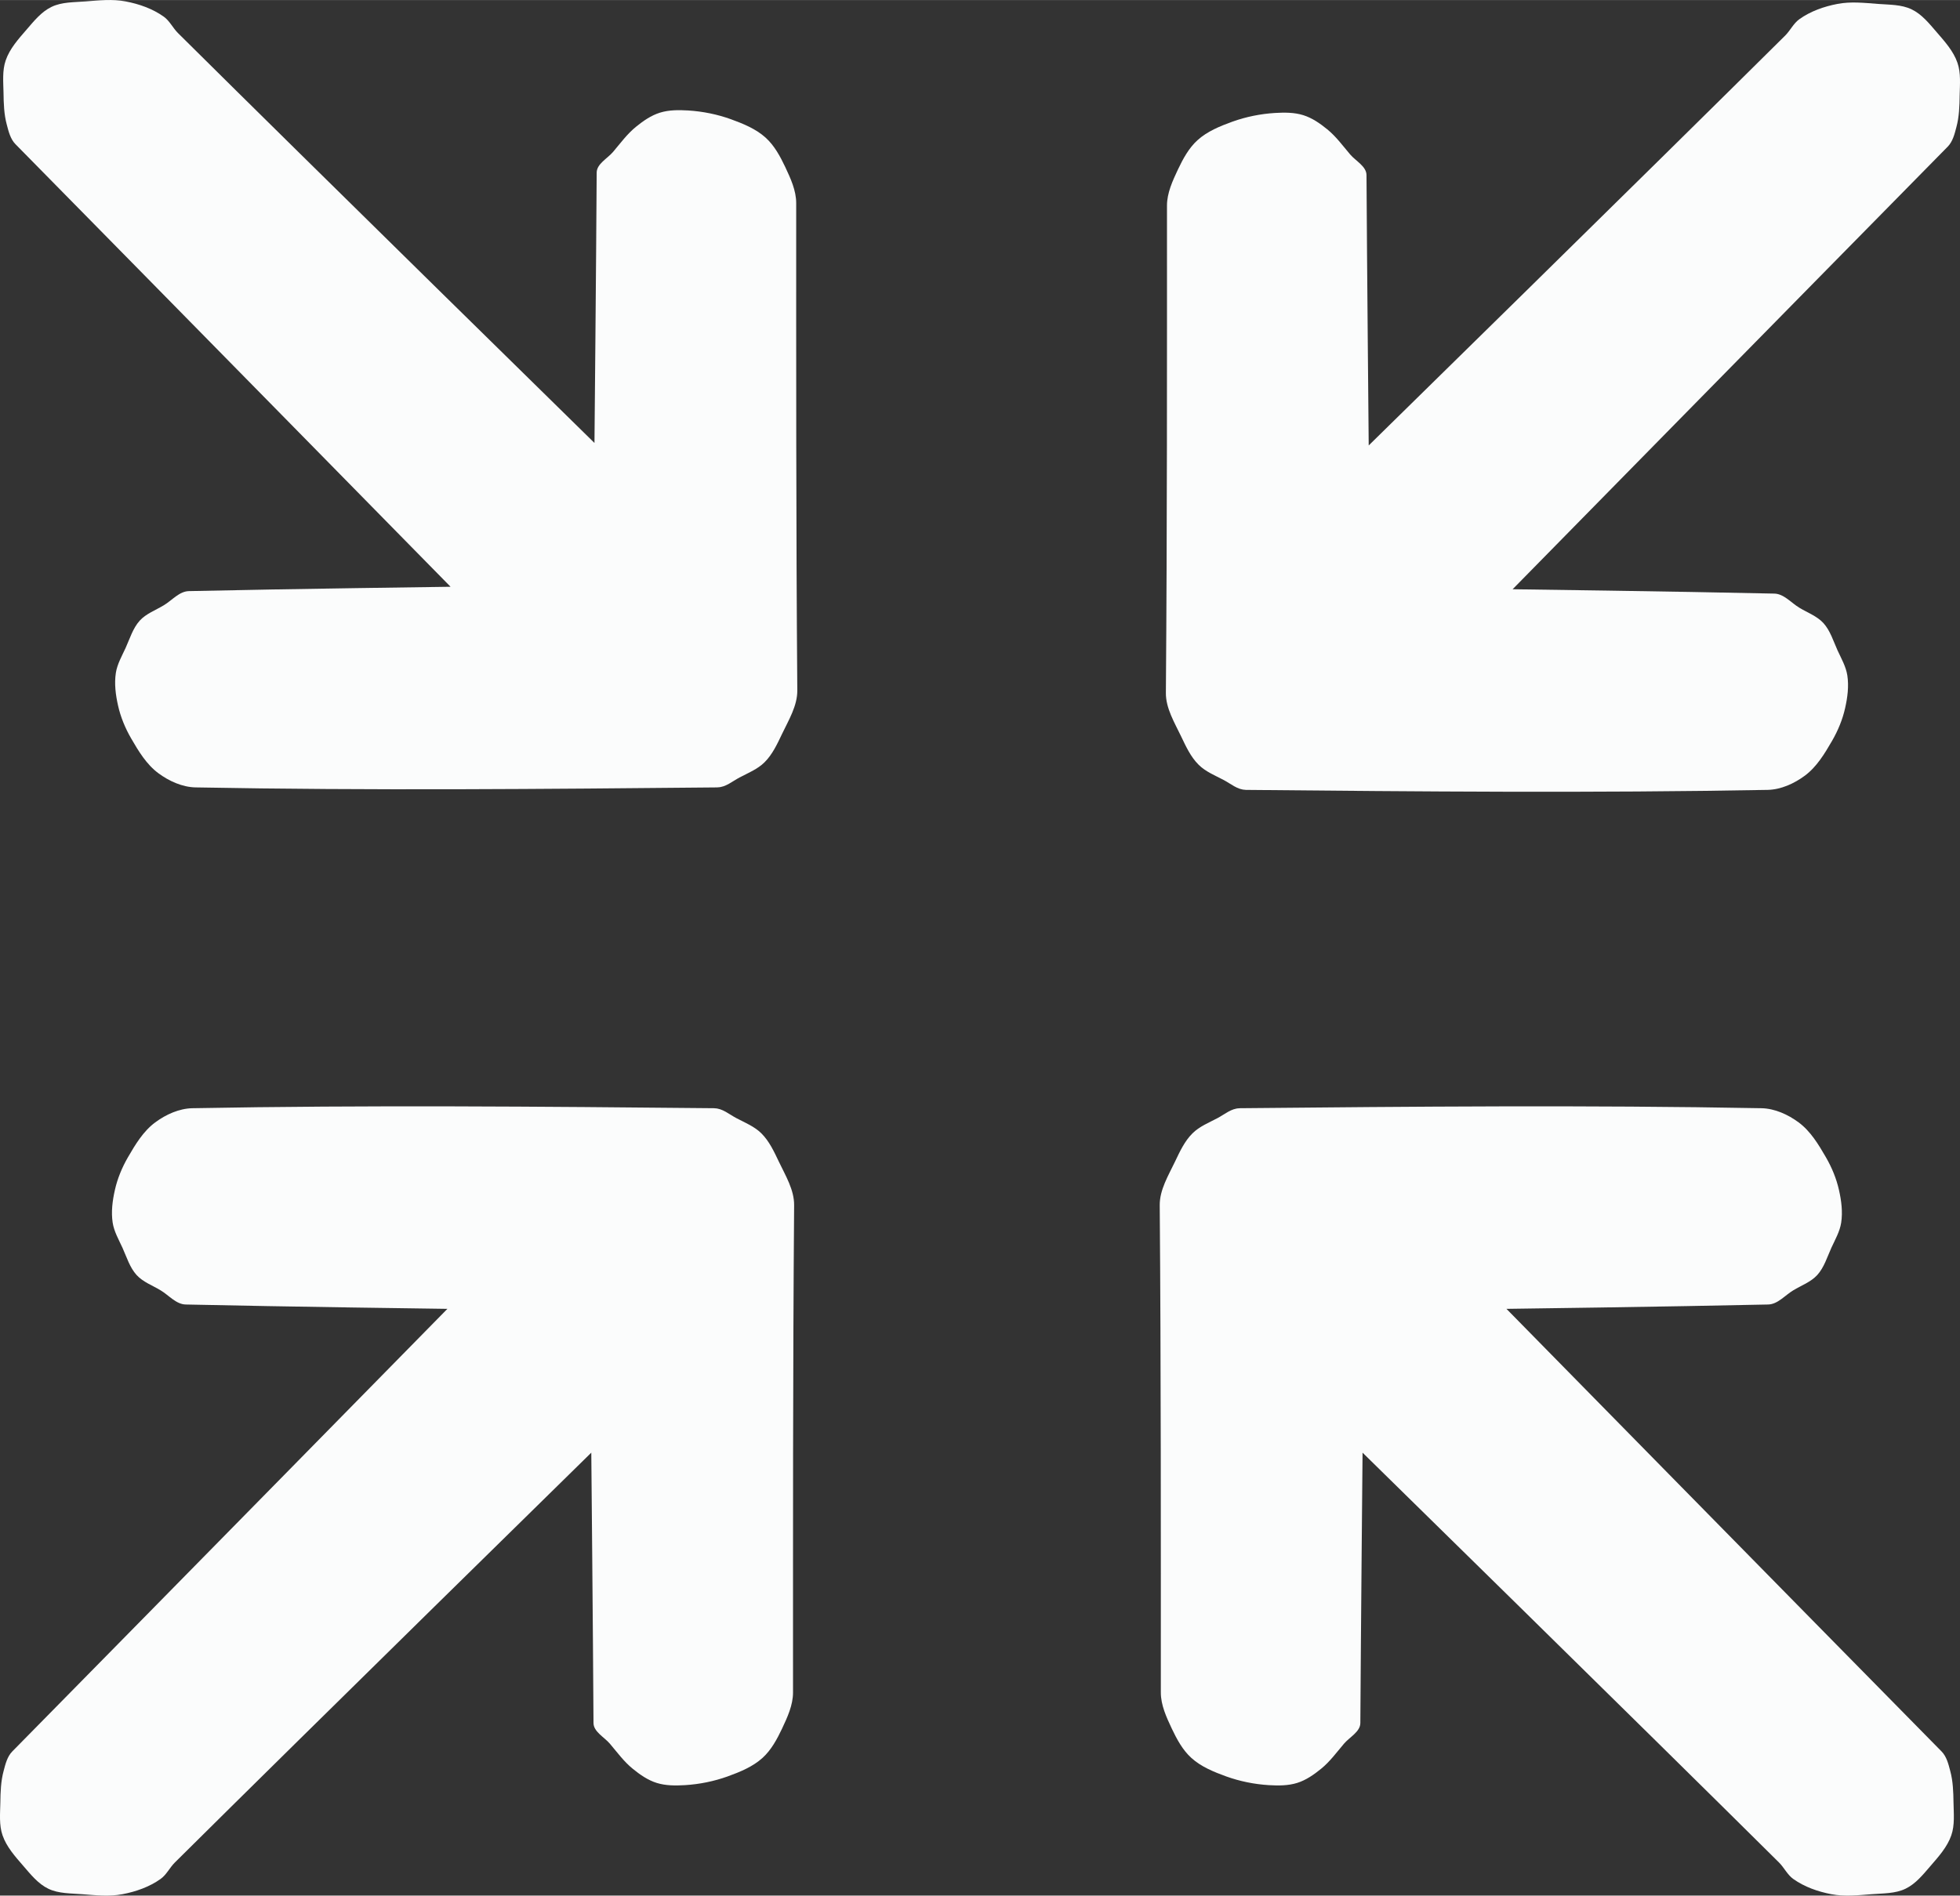 <?xml version="1.0" encoding="UTF-8" standalone="no"?>
<!-- Created with Inkscape (http://www.inkscape.org/) -->

<svg
   xmlns:dc="http://purl.org/dc/elements/1.1/"
   xmlns:cc="http://creativecommons.org/ns#"
   xmlns:rdf="http://www.w3.org/1999/02/22-rdf-syntax-ns#"
   xmlns:svg="http://www.w3.org/2000/svg"
   xmlns="http://www.w3.org/2000/svg"
   xmlns:sodipodi="http://sodipodi.sourceforge.net/DTD/sodipodi-0.dtd"
   xmlns:inkscape="http://www.inkscape.org/namespaces/inkscape"
   width="8.007mm"
   height="7.746mm"
   viewBox="0 0 28.371 27.445"
   id="svg2"
   version="1.1"
   inkscape:version="0.91 r13725"
   sodipodi:docname="edit.svg">
  <rect x="0" y="0" width="28.371" height="27.445" fill="#333333" stroke="none"/>
  <defs
     id="defs4" />
  <sodipodi:namedview
     id="base"
     pagecolor="#ffffff"
     bordercolor="#666666"
     borderopacity="1.0"
     inkscape:pageopacity="0.0"
     inkscape:pageshadow="2"
     inkscape:zoom="11.2"
     inkscape:cx="-4.2518179"
     inkscape:cy="12.027707"
     inkscape:document-units="px"
     inkscape:current-layer="layer1"
     showgrid="false"
     fit-margin-top="0"
     fit-margin-left="0"
     fit-margin-right="0"
     fit-margin-bottom="0"
     inkscape:window-width="1920"
     inkscape:window-height="1017"
     inkscape:window-x="-8"
     inkscape:window-y="-8"
     inkscape:window-maximized="1" />
  <g
     inkscape:label="Calque 1"
     inkscape:groupmode="layer"
     id="layer1"
     transform="translate(-526.752,-782.506)">
    <path
       style="fill:#fbfcfc;fill-opacity:1;fill-rule:evenodd;stroke:none;stroke-width:1px;stroke-linecap:butt;stroke-linejoin:miter;stroke-opacity:1"
       d="m 537.142,793.906 c -2.511,0.024 -5.035,0.047 -7.56,0 -0.191,-0.004 -0.383,-0.091 -0.537,-0.205 -0.172,-0.127 -0.288,-0.32 -0.395,-0.505 -0.085,-0.147 -0.152,-0.308 -0.189,-0.474 -0.035,-0.154 -0.056,-0.317 -0.032,-0.474 0.02,-0.128 0.088,-0.245 0.142,-0.363 0.061,-0.135 0.105,-0.285 0.205,-0.395 0.093,-0.101 0.23,-0.15 0.347,-0.221 0.119,-0.071 0.224,-0.202 0.363,-0.205 1.424,-0.032 3.788,-0.063 3.788,-0.063 0,0 -4.171,-4.248 -6.298,-6.408 -0.073,-0.074 -0.1,-0.184 -0.126,-0.284 -0.04,-0.148 -0.045,-0.304 -0.047,-0.458 -0.003,-0.158 -0.02,-0.324 0.032,-0.473 0.058,-0.168 0.183,-0.307 0.3,-0.442 0.107,-0.124 0.215,-0.26 0.363,-0.331 0.149,-0.072 0.325,-0.066 0.489,-0.079 0.194,-0.015 0.393,-0.037 0.584,0 0.195,0.037 0.391,0.106 0.552,0.221 0.085,0.061 0.131,0.163 0.205,0.237 1.977,1.962 6.029,5.935 6.029,5.935 0,0 0.025,-2.652 0.032,-3.914 6.8e-4,-0.127 0.154,-0.203 0.237,-0.3 0.106,-0.125 0.204,-0.26 0.331,-0.363 0.104,-0.085 0.219,-0.165 0.347,-0.205 0.131,-0.041 0.273,-0.04 0.41,-0.032 0.209,0.013 0.418,0.055 0.616,0.126 0.179,0.065 0.364,0.14 0.505,0.268 0.127,0.115 0.211,0.272 0.284,0.426 0.077,0.164 0.158,0.339 0.158,0.521 1.1e-4,2.279 -0.003,4.626 0.016,7.055 0.002,0.223 -0.125,0.43 -0.221,0.631 -0.069,0.145 -0.139,0.297 -0.253,0.41 -0.1,0.1 -0.238,0.155 -0.363,0.221 -0.102,0.054 -0.2,0.141 -0.316,0.142 z"
       id="path4147"
       inkscape:connector-curvature="0"
       sodipodi:nodetypes="ssaaaaaaascsaaaaaaaascsaaaaaaassaaas" />
    <path
       style="fill:#fbfcfc;fill-opacity:1;fill-rule:evenodd;stroke:none;stroke-width:1px;stroke-linecap:butt;stroke-linejoin:miter;stroke-opacity:1"
       d="m 544.779,793.942 c 2.511,0.024 5.035,0.047 7.56,0 0.191,-0.004 0.383,-0.091 0.537,-0.205 0.172,-0.127 0.288,-0.32 0.395,-0.505 0.085,-0.147 0.152,-0.308 0.189,-0.474 0.035,-0.154 0.056,-0.317 0.032,-0.474 -0.02,-0.128 -0.088,-0.245 -0.142,-0.363 -0.061,-0.135 -0.105,-0.285 -0.205,-0.395 -0.093,-0.101 -0.23,-0.15 -0.347,-0.221 -0.119,-0.071 -0.224,-0.202 -0.363,-0.205 -1.424,-0.032 -3.788,-0.063 -3.788,-0.063 0,0 4.171,-4.248 6.298,-6.408 0.073,-0.074 0.1,-0.184 0.126,-0.284 0.04,-0.148 0.045,-0.304 0.047,-0.458 0.003,-0.158 0.02,-0.324 -0.032,-0.473 -0.058,-0.168 -0.183,-0.307 -0.3,-0.442 -0.107,-0.124 -0.215,-0.26 -0.363,-0.331 -0.149,-0.072 -0.325,-0.066 -0.489,-0.079 -0.194,-0.015 -0.393,-0.037 -0.584,0 -0.195,0.037 -0.391,0.106 -0.552,0.221 -0.085,0.061 -0.131,0.163 -0.205,0.237 -1.977,1.962 -6.029,5.935 -6.029,5.935 0,0 -0.025,-2.652 -0.032,-3.914 -6.8e-4,-0.127 -0.154,-0.203 -0.237,-0.3 -0.106,-0.125 -0.204,-0.26 -0.331,-0.363 -0.104,-0.085 -0.219,-0.165 -0.347,-0.205 -0.131,-0.041 -0.273,-0.04 -0.41,-0.032 -0.209,0.013 -0.418,0.055 -0.616,0.126 -0.179,0.065 -0.364,0.14 -0.505,0.268 -0.127,0.115 -0.211,0.272 -0.284,0.426 -0.077,0.164 -0.158,0.339 -0.158,0.521 -1.1e-4,2.279 0.003,4.626 -0.016,7.055 -0.002,0.223 0.125,0.43 0.221,0.631 0.069,0.145 0.139,0.297 0.253,0.41 0.1,0.1 0.238,0.155 0.363,0.221 0.102,0.054 0.2,0.141 0.316,0.142 z"
       id="path4147-3"
       inkscape:connector-curvature="0"
       sodipodi:nodetypes="ssaaaaaaascsaaaaaaaascsaaaaaaassaaas" />
    <path
       style="fill:#fbfcfc;fill-opacity:1;fill-rule:evenodd;stroke:none;stroke-width:1px;stroke-linecap:butt;stroke-linejoin:miter;stroke-opacity:1"
       d="m 537.096,798.551 c -2.511,-0.024 -5.035,-0.047 -7.56,0 -0.191,0.004 -0.383,0.091 -0.537,0.205 -0.172,0.127 -0.288,0.32 -0.395,0.505 -0.085,0.147 -0.152,0.308 -0.189,0.474 -0.035,0.154 -0.056,0.317 -0.032,0.474 0.02,0.128 0.088,0.245 0.142,0.363 0.061,0.135 0.105,0.285 0.205,0.395 0.093,0.101 0.23,0.15 0.347,0.221 0.119,0.071 0.224,0.202 0.363,0.205 1.424,0.032 3.788,0.063 3.788,0.063 0,0 -4.171,4.248 -6.298,6.408 -0.073,0.074 -0.1,0.184 -0.126,0.284 -0.04,0.148 -0.045,0.304 -0.047,0.458 -0.003,0.158 -0.02,0.324 0.032,0.473 0.058,0.168 0.183,0.307 0.3,0.442 0.107,0.124 0.215,0.26 0.363,0.331 0.149,0.072 0.325,0.066 0.489,0.079 0.194,0.015 0.393,0.037 0.584,0 0.195,-0.037 0.391,-0.106 0.552,-0.221 0.085,-0.061 0.131,-0.163 0.205,-0.237 1.977,-1.962 6.029,-5.935 6.029,-5.935 0,0 0.025,2.652 0.032,3.914 6.8e-4,0.127 0.154,0.203 0.237,0.3 0.106,0.125 0.204,0.26 0.331,0.363 0.104,0.085 0.219,0.165 0.347,0.205 0.131,0.041 0.273,0.04 0.41,0.032 0.209,-0.013 0.418,-0.055 0.616,-0.126 0.179,-0.065 0.364,-0.14 0.505,-0.268 0.127,-0.115 0.211,-0.272 0.284,-0.426 0.077,-0.164 0.158,-0.339 0.158,-0.521 1.1e-4,-2.279 -0.003,-4.626 0.016,-7.055 0.002,-0.223 -0.125,-0.43 -0.221,-0.631 -0.069,-0.145 -0.139,-0.297 -0.253,-0.41 -0.1,-0.1 -0.238,-0.155 -0.363,-0.221 -0.102,-0.054 -0.2,-0.141 -0.316,-0.142 z"
       id="path4147-0"
       inkscape:connector-curvature="0"
       sodipodi:nodetypes="ssaaaaaaascsaaaaaaaascsaaaaaaassaaas" />
    <path
       style="fill:#fbfcfc;fill-opacity:1;fill-rule:evenodd;stroke:none;stroke-width:1px;stroke-linecap:butt;stroke-linejoin:miter;stroke-opacity:1"
       d="m 544.69,798.551 c 2.511,-0.024 5.035,-0.047 7.56,0 0.191,0.004 0.383,0.091 0.537,0.205 0.172,0.127 0.288,0.32 0.395,0.505 0.085,0.147 0.152,0.308 0.189,0.474 0.035,0.154 0.056,0.317 0.032,0.474 -0.02,0.128 -0.088,0.245 -0.142,0.363 -0.061,0.135 -0.105,0.285 -0.205,0.395 -0.093,0.101 -0.23,0.15 -0.347,0.221 -0.119,0.071 -0.224,0.202 -0.363,0.205 -1.424,0.032 -3.788,0.063 -3.788,0.063 0,0 4.171,4.248 6.298,6.408 0.073,0.074 0.1,0.184 0.126,0.284 0.04,0.148 0.045,0.304 0.047,0.458 0.003,0.158 0.02,0.324 -0.032,0.473 -0.058,0.168 -0.183,0.307 -0.3,0.442 -0.107,0.124 -0.215,0.26 -0.363,0.331 -0.149,0.072 -0.325,0.066 -0.489,0.079 -0.194,0.015 -0.393,0.037 -0.584,0 -0.195,-0.037 -0.391,-0.106 -0.552,-0.221 -0.085,-0.061 -0.131,-0.163 -0.205,-0.237 -1.977,-1.962 -6.029,-5.935 -6.029,-5.935 0,0 -0.025,2.652 -0.032,3.914 -6.8e-4,0.127 -0.154,0.203 -0.237,0.3 -0.106,0.125 -0.204,0.26 -0.331,0.363 -0.104,0.085 -0.219,0.165 -0.347,0.205 -0.131,0.041 -0.273,0.04 -0.41,0.032 -0.209,-0.013 -0.418,-0.055 -0.616,-0.126 -0.179,-0.065 -0.364,-0.14 -0.505,-0.268 -0.127,-0.115 -0.211,-0.272 -0.284,-0.426 -0.077,-0.164 -0.158,-0.339 -0.158,-0.521 -1.1e-4,-2.279 0.003,-4.626 -0.016,-7.055 -0.002,-0.223 0.125,-0.43 0.221,-0.631 0.069,-0.145 0.139,-0.297 0.253,-0.41 0.1,-0.1 0.238,-0.155 0.363,-0.221 0.102,-0.054 0.2,-0.141 0.316,-0.142 z"
       id="path4147-09"
       inkscape:connector-curvature="0"
       sodipodi:nodetypes="ssaaaaaaascsaaaaaaaascsaaaaaaassaaas" />
  </g>
</svg>
